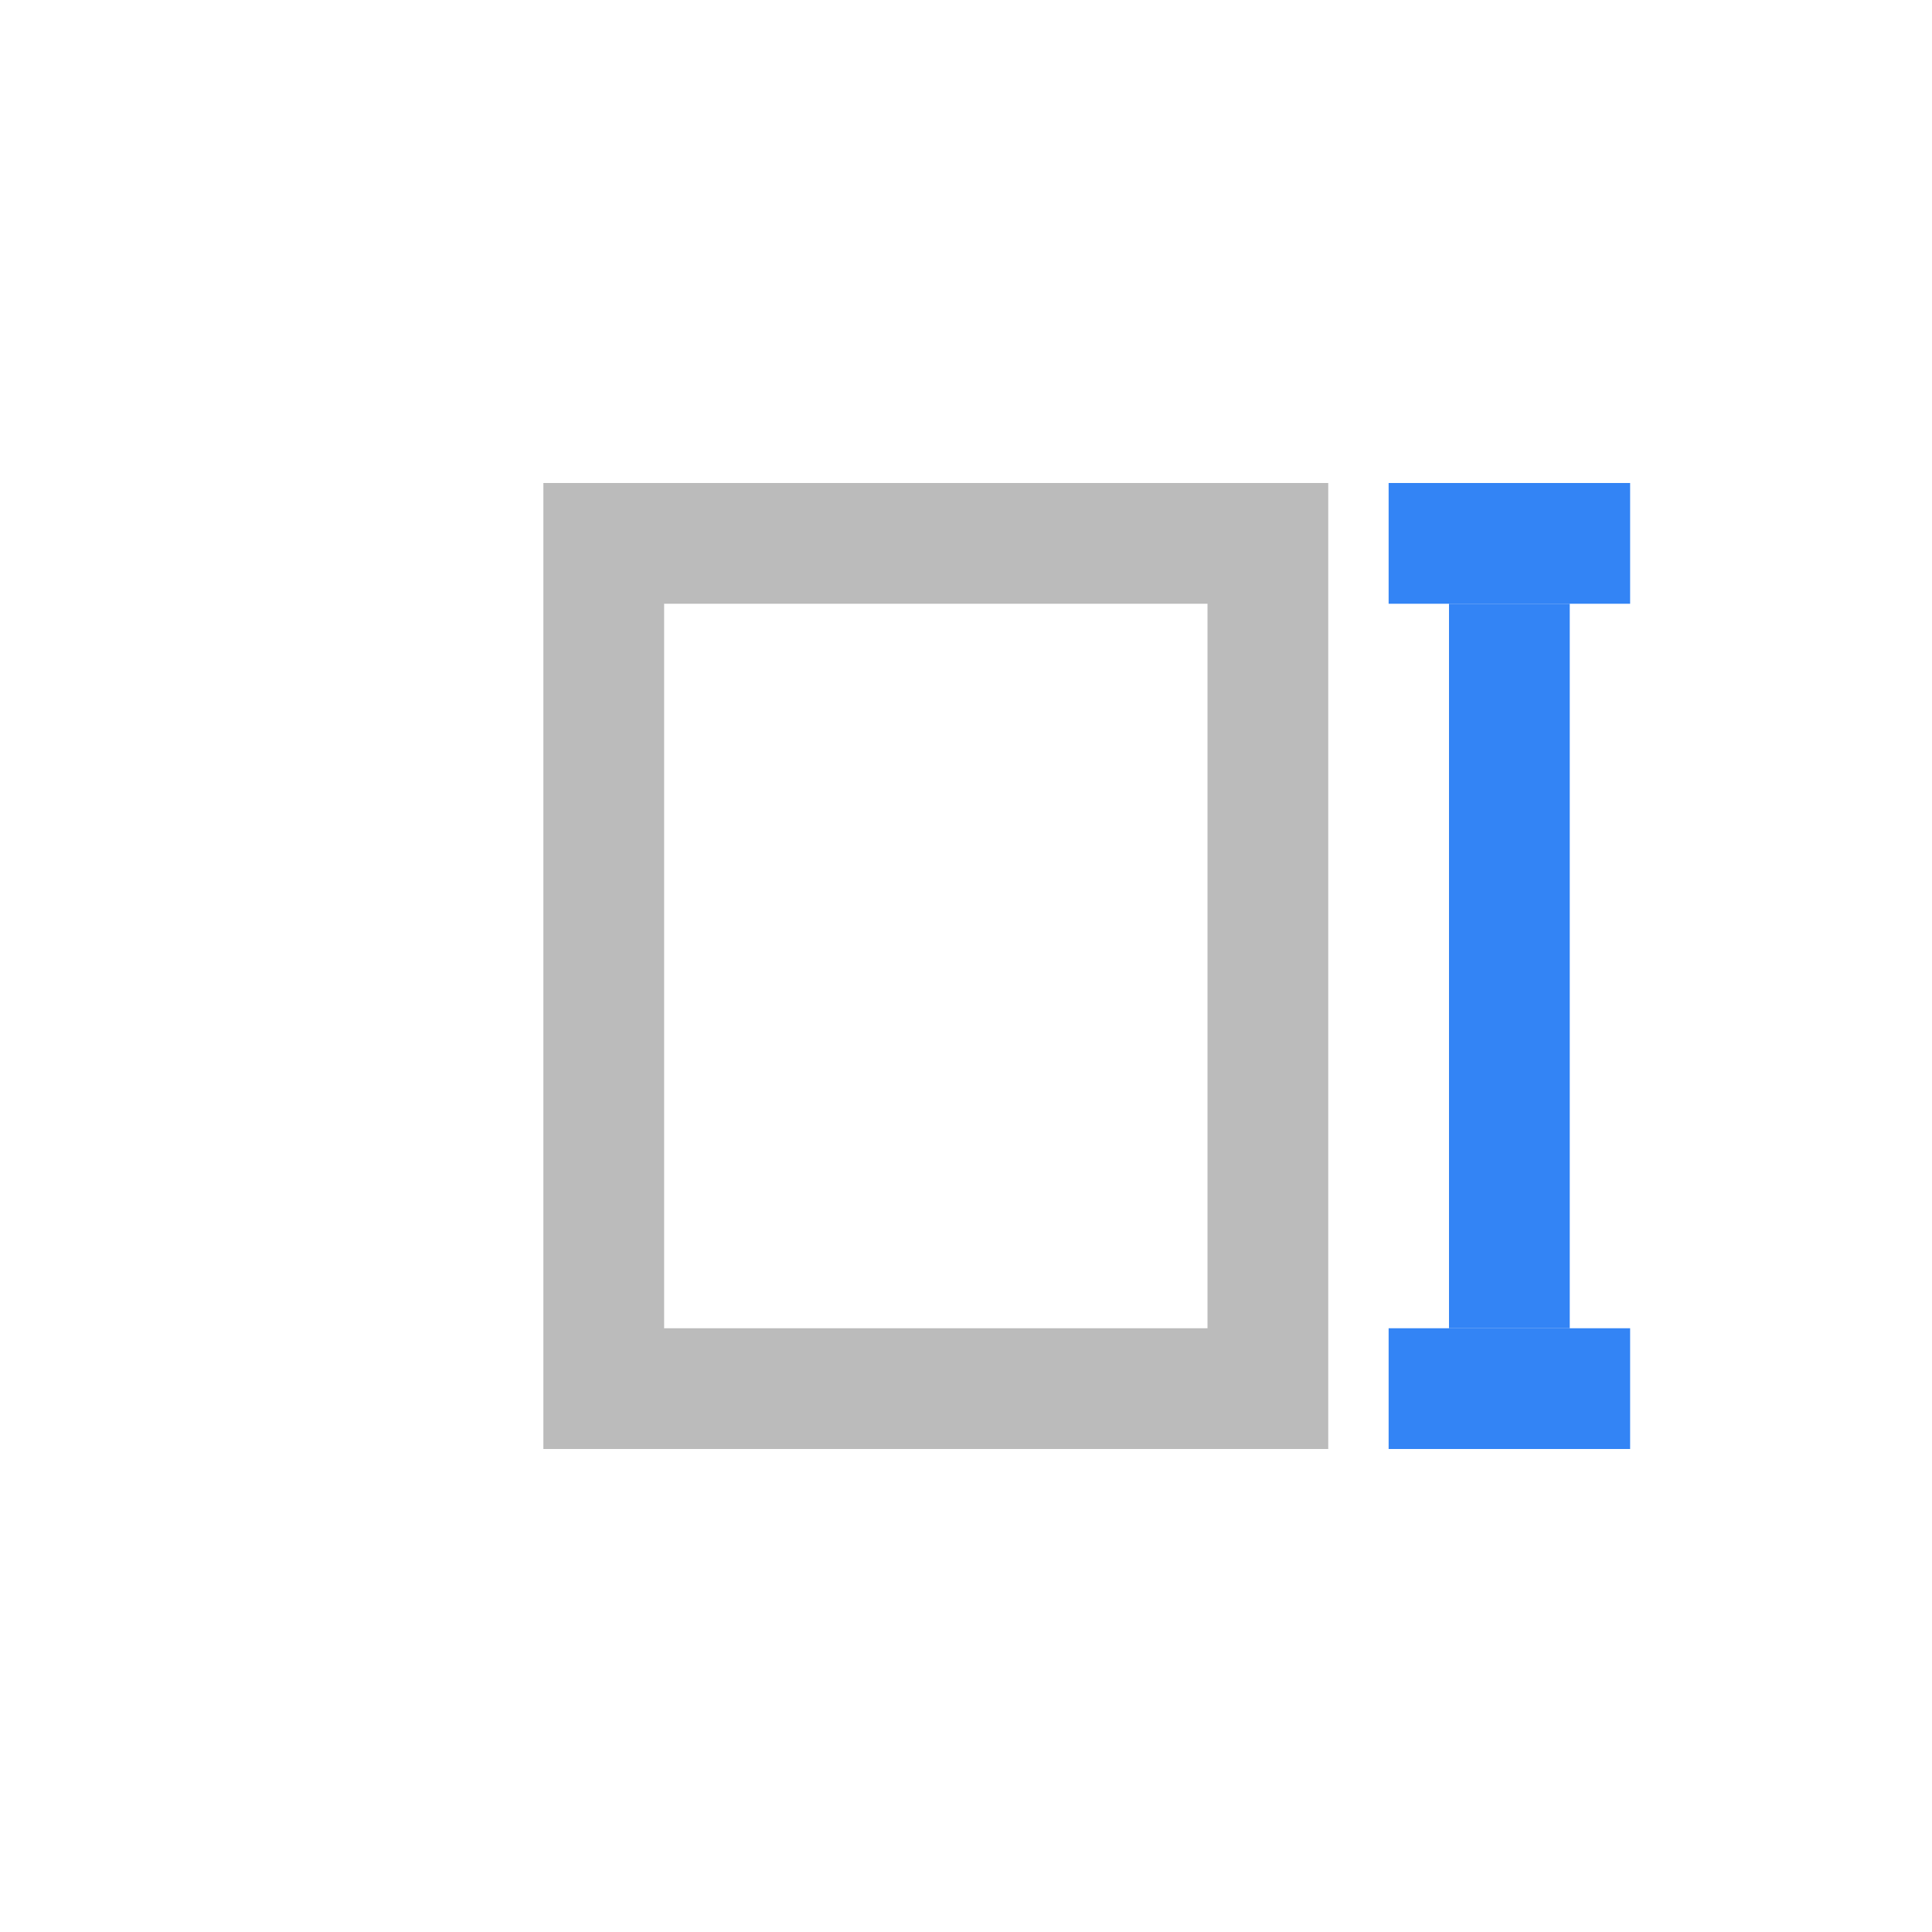 <svg xmlns="http://www.w3.org/2000/svg" width="32" height="32" viewBox="0 0 32 32">
  <g fill="none" fill-rule="evenodd">
    <path fill="#BBB" d="M22,8 L22,24 L9,24 L9,8 L22,8 Z M20,10 L11,10 L11,22 L20,22 L20,10 Z"/>
    <rect width="2" height="12" x="24" y="10" fill="#3384F5" fill-rule="nonzero"/>
    <rect width="4" height="2" x="23" y="8" fill="#3384F5" fill-rule="nonzero"/>
    <rect width="4" height="2" x="23" y="22" fill="#3384F5" fill-rule="nonzero"/>
  </g>
</svg>
